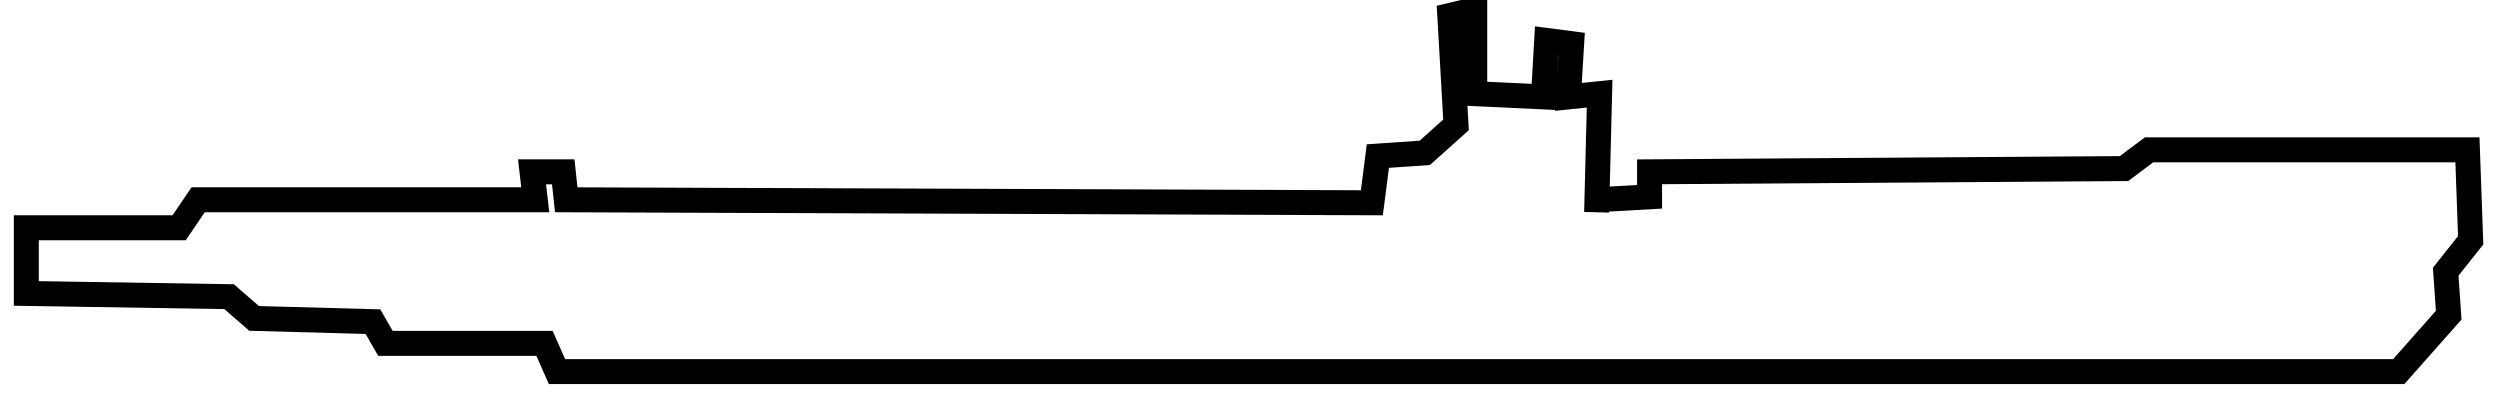 <?xml version="1.0" encoding="UTF-8" standalone="no"?>
<!DOCTYPE svg PUBLIC "-//W3C//DTD SVG 20010904//EN"
              "http://www.w3.org/TR/2001/REC-SVG-20010904/DTD/svg10.dtd">

<svg xmlns="http://www.w3.org/2000/svg"
     width="1.389in" height="0.222in"
     viewBox="0 0 100 16">
  <path id="Submarine"
        fill="none" stroke="black" stroke-width="1"
        d="M 63.88,8.00
           C 63.88,8.00 66.00,7.88 66.00,7.88
             66.00,7.88 66.00,6.88 66.00,6.88
             66.00,6.88 85.00,6.75 85.00,6.75
             85.00,6.75 86.00,6.00 86.00,6.00
             86.00,6.00 98.75,6.00 98.75,6.00
             98.75,6.00 98.88,9.62 98.88,9.62
             98.88,9.62 97.88,10.88 97.88,10.88
             97.88,10.88 98.00,12.62 98.00,12.62
             98.00,12.62 96.00,14.88 96.00,14.88
             96.00,14.88 22.25,14.88 22.25,14.88
             22.25,14.88 21.75,13.75 21.75,13.75
             21.75,13.75 15.38,13.75 15.38,13.75
             15.38,13.75 14.88,12.88 14.88,12.88
             14.88,12.88 10.12,12.75 10.12,12.75
             10.12,12.75 9.12,11.88 9.12,11.88
             9.12,11.88 1.00,11.75 1.00,11.75
             1.00,11.75 1.00,9.12 1.00,9.12
             1.00,9.12 7.12,9.12 7.12,9.12
             7.12,9.12 7.88,8.00 7.88,8.00
             7.88,8.00 21.38,8.00 21.38,8.00
             21.38,8.00 21.25,6.88 21.25,6.88
             21.25,6.88 22.50,6.88 22.50,6.88
             22.50,6.88 22.62,8.00 22.62,8.00
             22.62,8.00 54.88,8.12 54.88,8.12
             54.88,8.12 55.12,6.25 55.12,6.25
             55.12,6.25 57.00,6.12 57.00,6.12
             57.00,6.12 58.25,5.00 58.25,5.00
             58.25,5.00 58.00,0.62 58.00,0.62
             58.00,0.62 59.00,0.38 59.00,0.38
             59.00,0.38 59.00,3.75 59.00,3.75
             59.00,3.75 61.75,3.88 61.75,3.88
             61.75,3.88 61.88,1.62 61.88,1.62
             61.88,1.62 62.88,1.75 62.88,1.75
             62.88,1.75 62.75,3.88 62.75,3.88
             62.75,3.88 64.00,3.75 64.00,3.75
             64.00,3.75 63.88,8.50 63.88,8.50" />
</svg>
